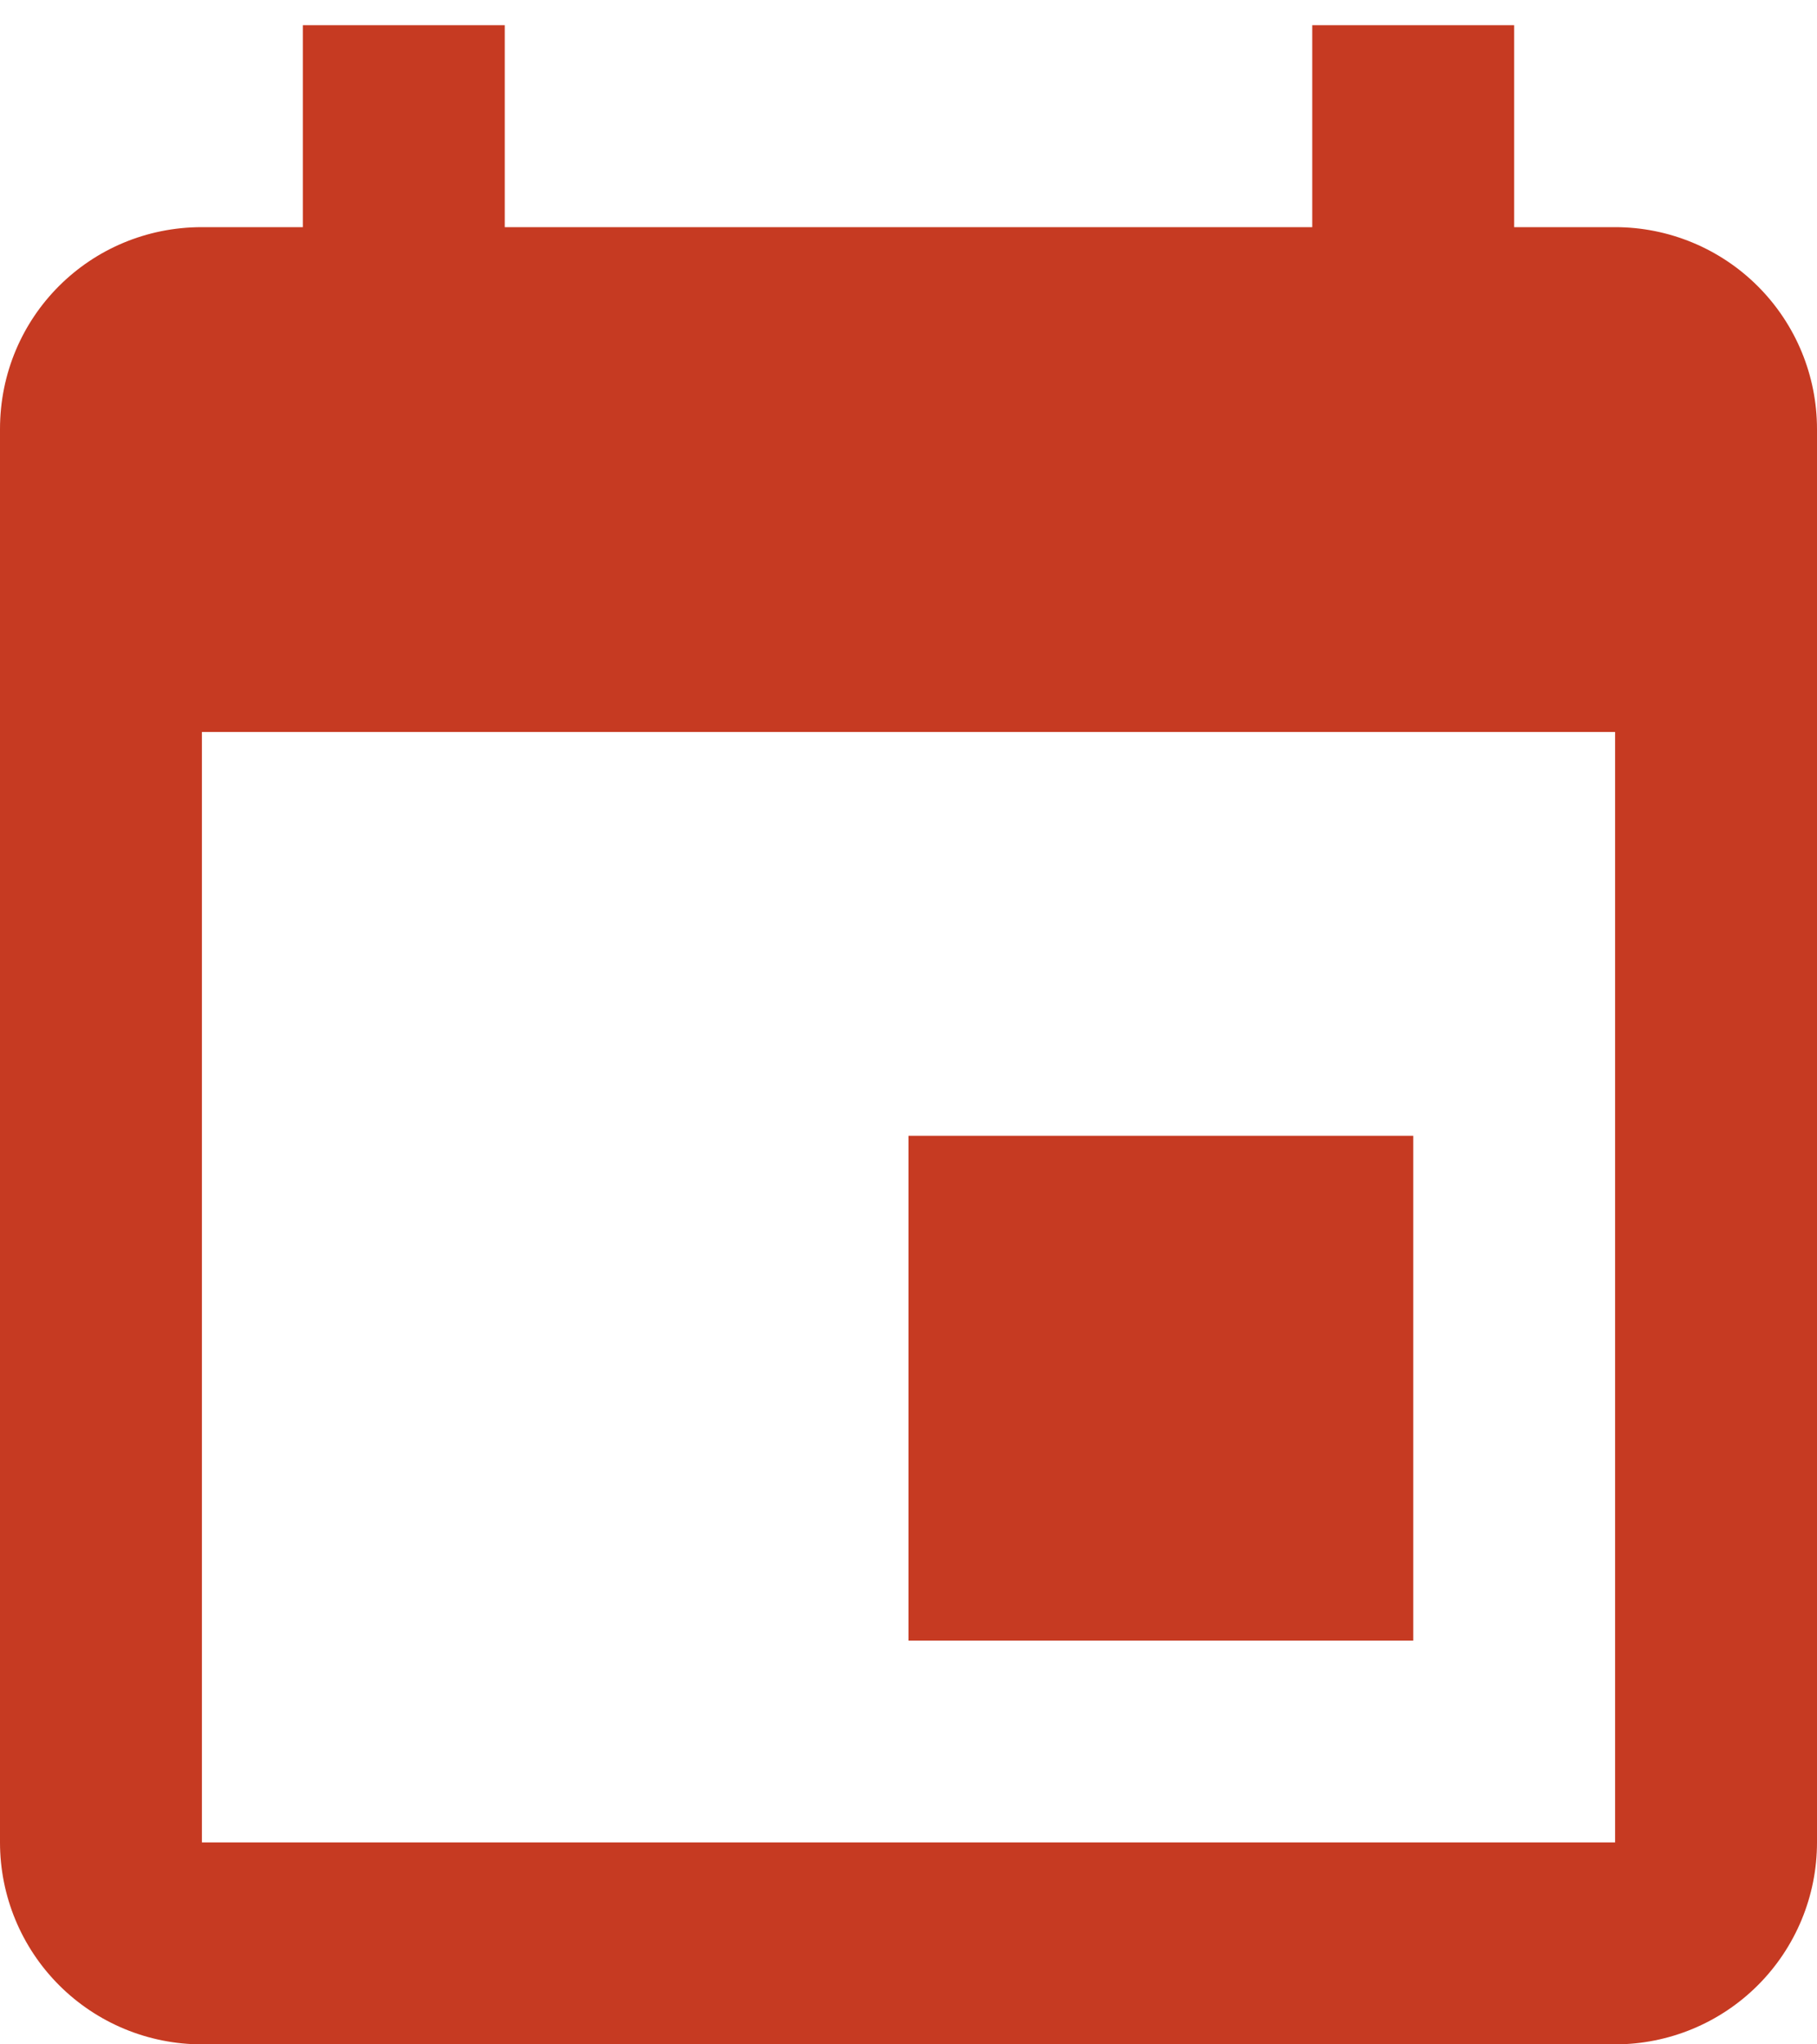 <svg width="24" height="27" viewBox="0 0 24 27" fill="none" xmlns="http://www.w3.org/2000/svg">
<path d="M21.333 24.333H2.667V9.667H21.333M17.333 0.333V3H6.667V0.333H4V3H2.667C1.187 3 0 4.187 0 5.667V24.333C0 25.041 0.281 25.719 0.781 26.219C1.281 26.719 1.959 27 2.667 27H21.333C22.041 27 22.719 26.719 23.219 26.219C23.719 25.719 24 25.041 24 24.333V5.667C24 4.959 23.719 4.281 23.219 3.781C22.719 3.281 22.041 3 21.333 3H20V0.333M18.667 15H12V21.667H18.667V15Z" fill="#C63A22"/>
</svg>
